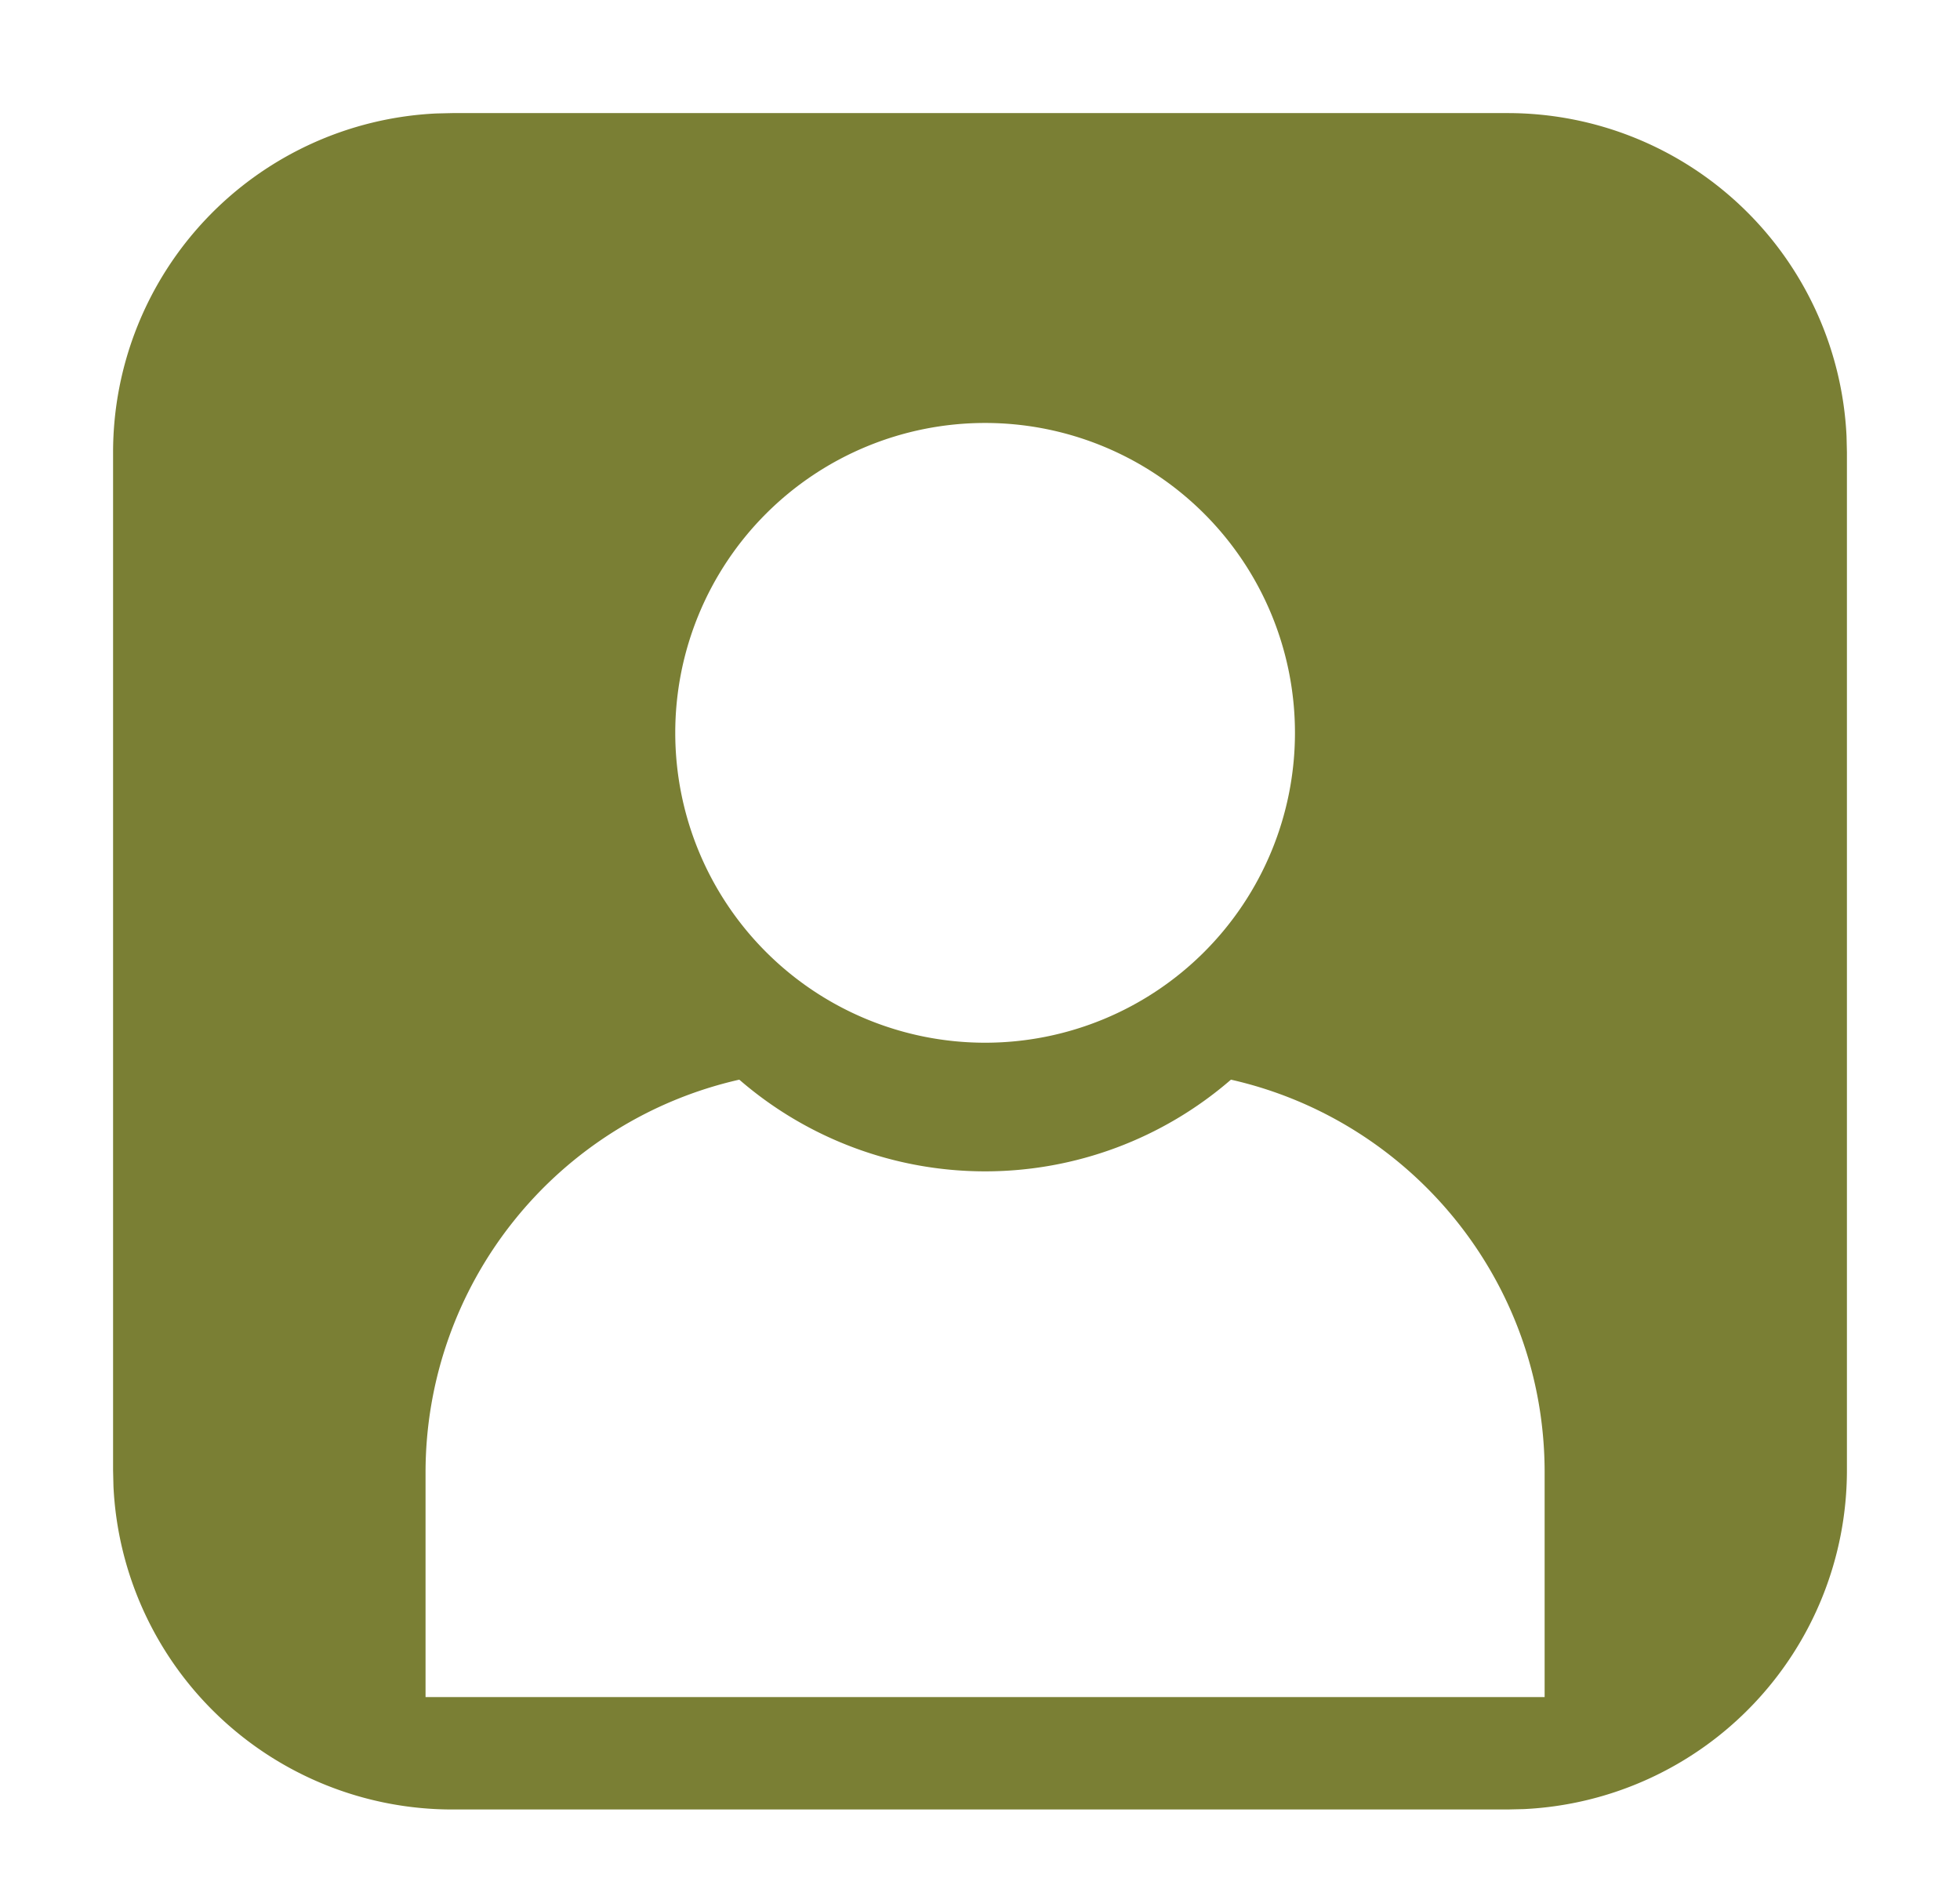 <svg width="26" height="25" viewBox="0 0 26 25" xmlns="http://www.w3.org/2000/svg">
    <path d="M20 1.5a4.5 4.5 0 0 1 4.495 4.288L24.5 6v13.5a4.5 4.5 0 0 1-4.288 4.495L20 24H6a4.5 4.5 0 0 1-4.495-4.288L1.5 19.5V6a4.5 4.5 0 0 1 4.288-4.495L6 1.5h14zm-3.671 12.82a4.98 4.98 0 0 1-6.522 0 5.343 5.343 0 0 0-4.162 5.208v2.981H20.49v-2.981c0-2.544-1.78-4.67-4.161-5.208zm-3.262-8.71a4.11 4.11 0 1 0 .001 8.22 4.11 4.11 0 0 0 0-8.22z" fill="#7A7F34" fill-rule="nonzero"/>
</svg>
